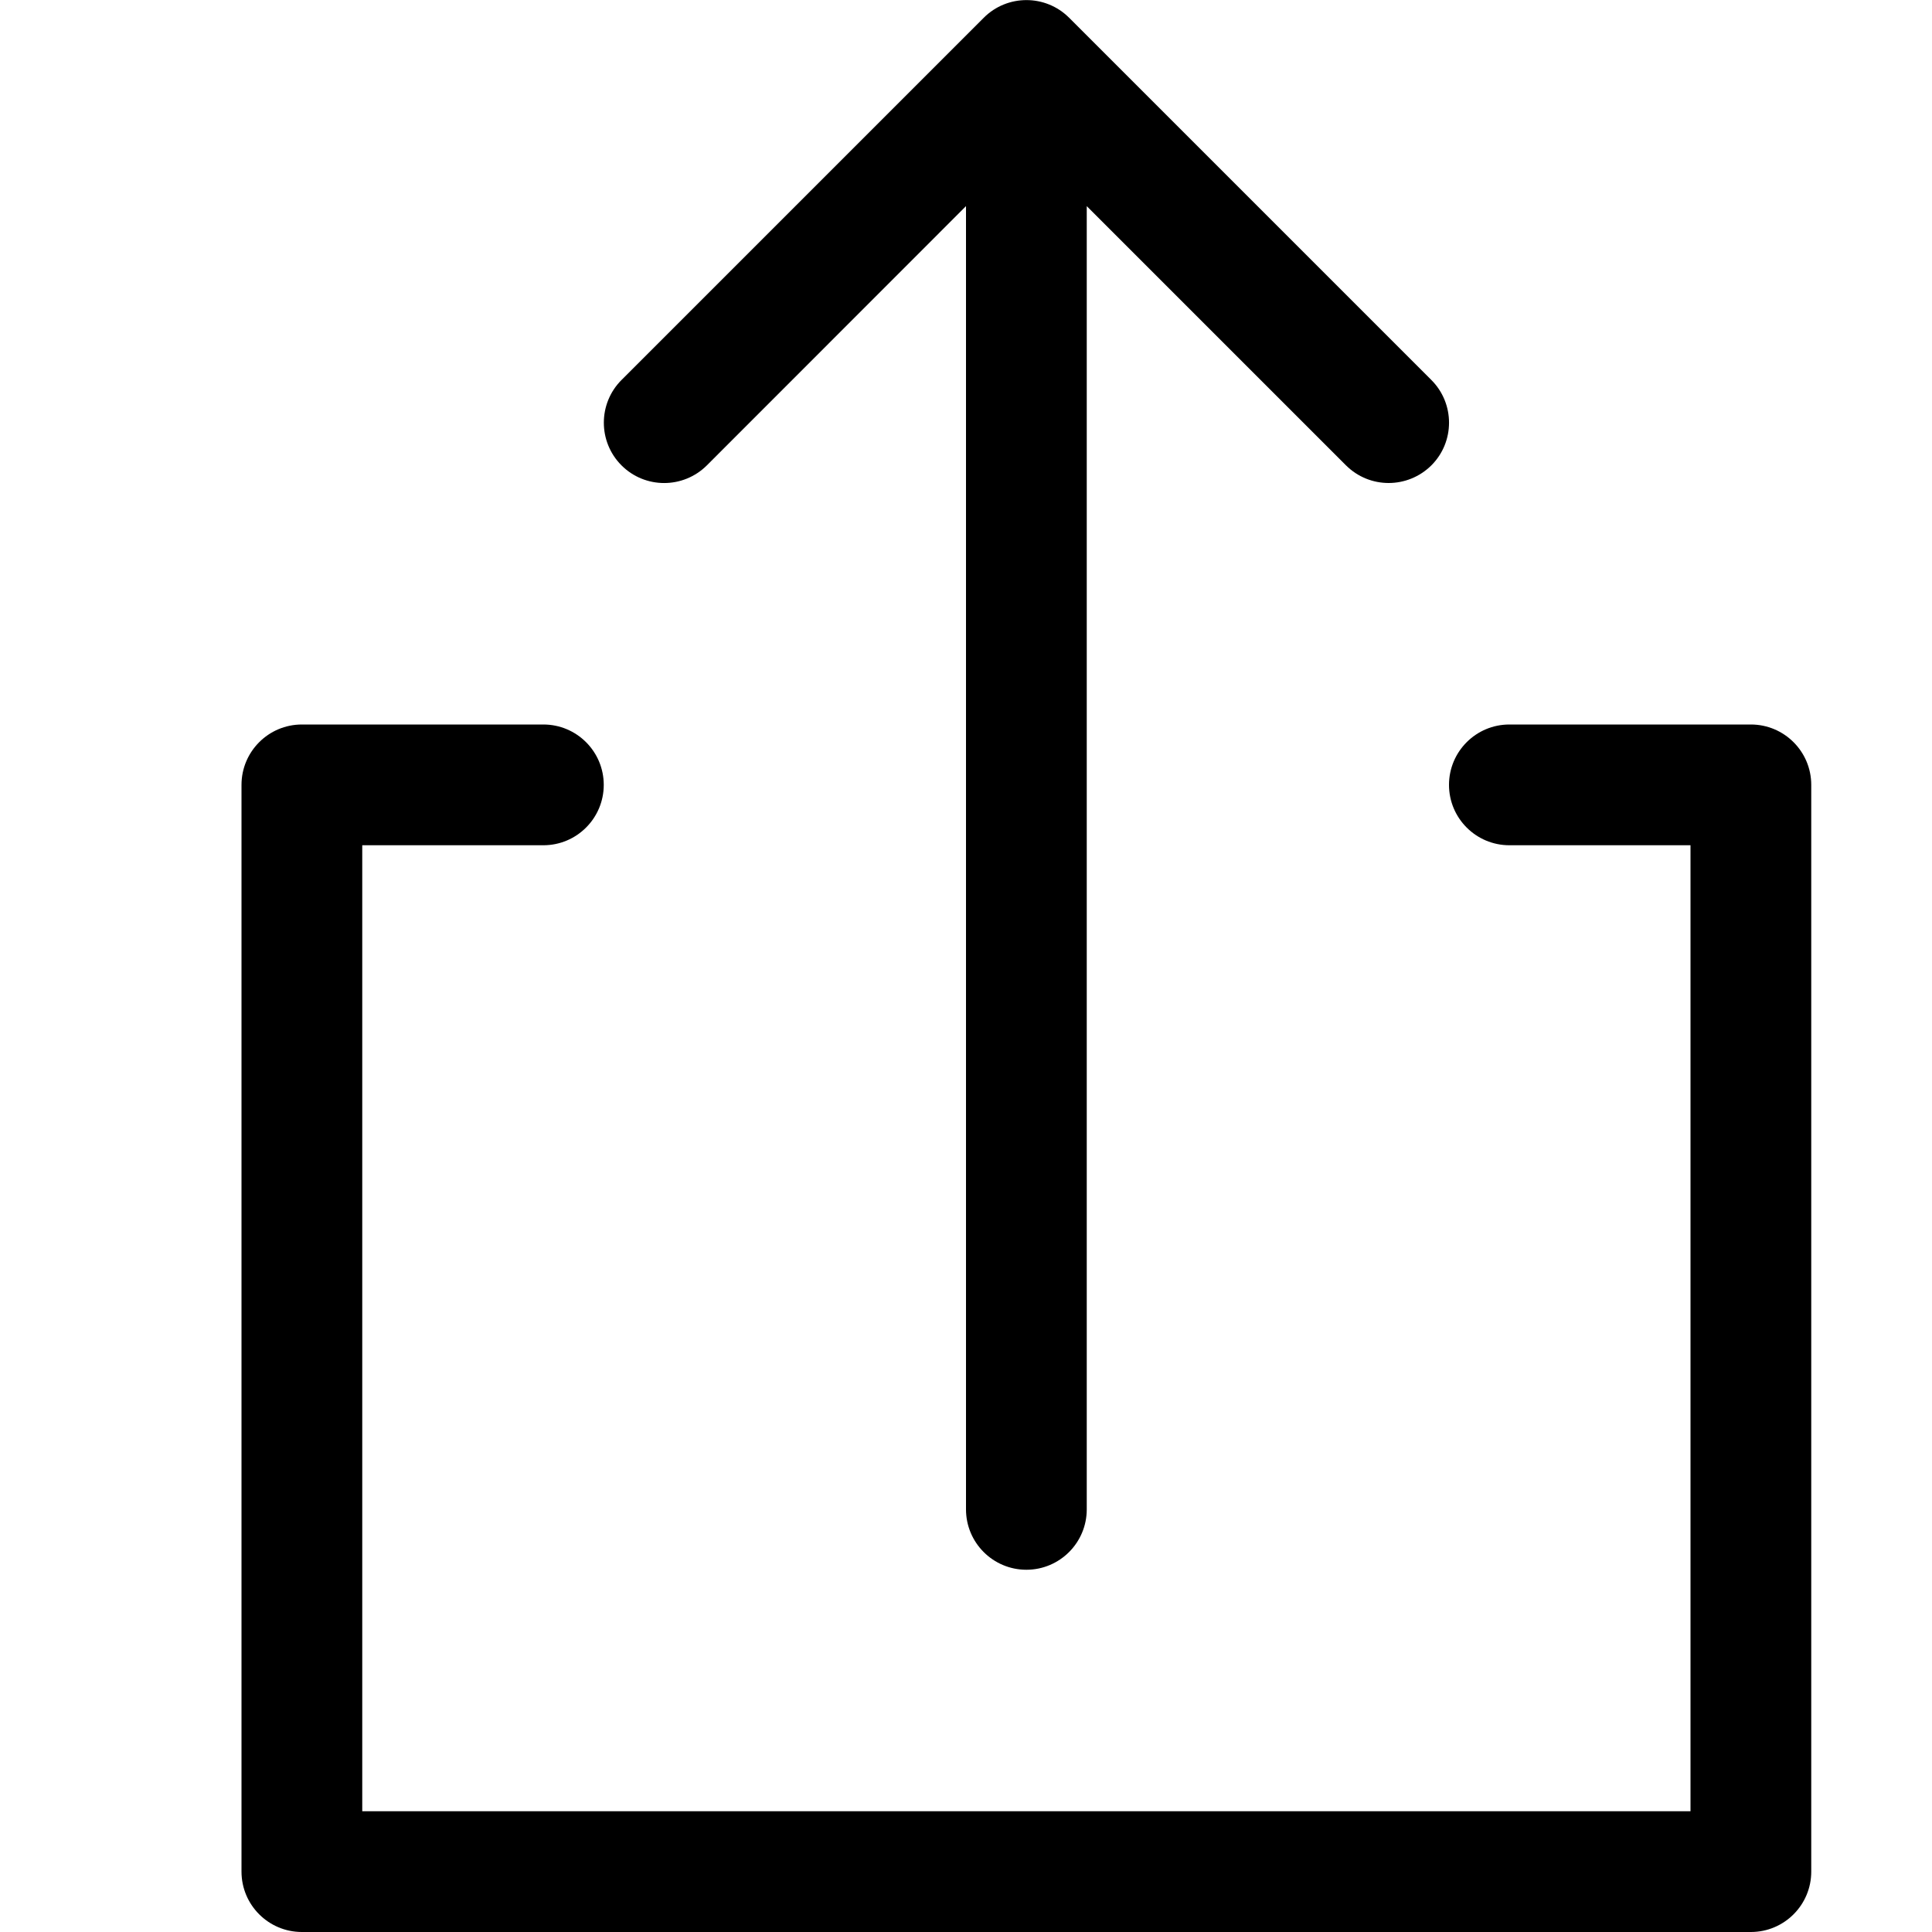 <svg version="1.1" xmlns="http://www.w3.org/2000/svg" width="16" height="16" viewBox="0 0 16 16">
<title>upload-alt</title>
<path d="M14.5 6h-2c-0.276 0-0.5 0.224-0.5 0.5s0.224 0.5 0.5 0.5h1.5v8h-11v-8h1.5c0.276 0 0.5-0.224 0.5-0.5s-0.224-0.5-0.5-0.5h-2c-0.276 0-0.5 0.224-0.5 0.5v9c0 0.276 0.224 0.5 0.5 0.5h12c0.276 0 0.5-0.224 0.5-0.5v-9c0-0.276-0.224-0.5-0.5-0.5z"></path>
<path d="M5.854 3.854l2.146-2.147v10.793c0 0.276 0.224 0.5 0.5 0.5s0.5-0.224 0.5-0.5v-10.793l2.146 2.146c0.098 0.098 0.226 0.147 0.354 0.147s0.256-0.049 0.354-0.146c0.195-0.195 0.195-0.512 0-0.707l-3-3c-0.195-0.195-0.512-0.195-0.707 0l-3 3c-0.195 0.195-0.195 0.512 0 0.707s0.511 0.195 0.707 0z"></path>
</svg>

